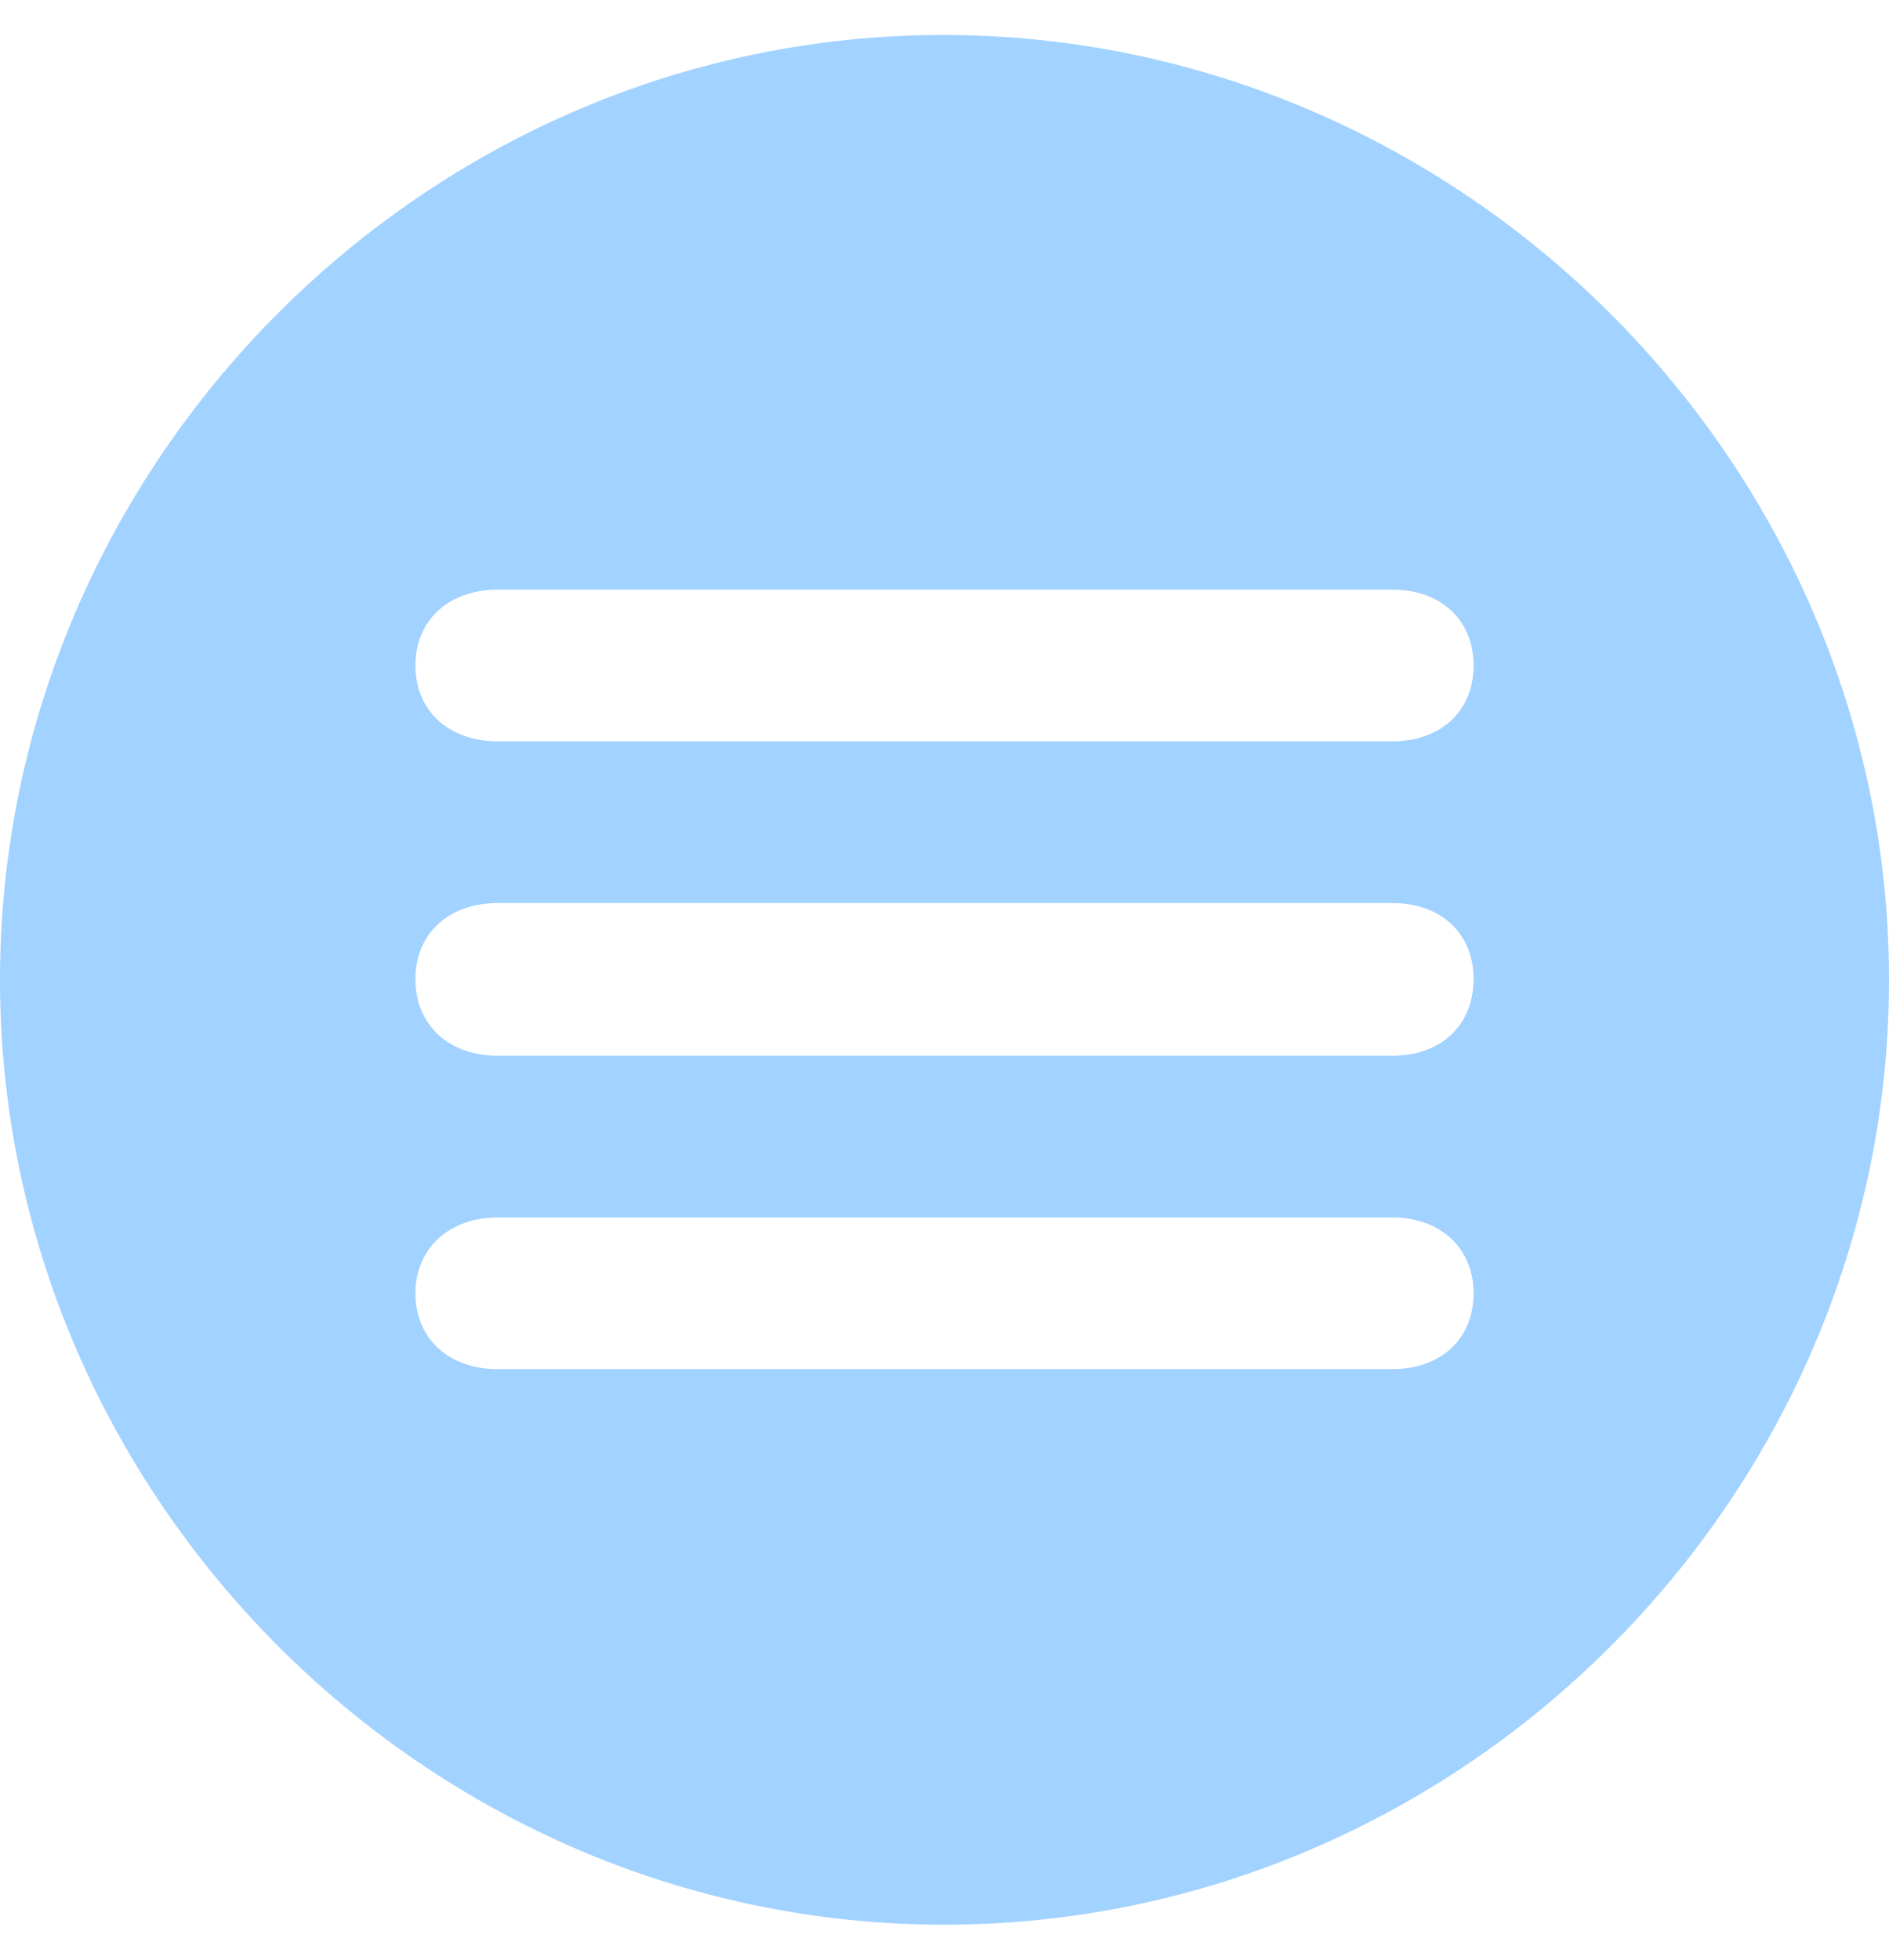<svg width="27" height="28" viewBox="0 0 27 28" fill="none" xmlns="http://www.w3.org/2000/svg">
<path d="M13.493 27.5C20.893 27.5 27 21.39 27 14C27 6.61 20.88 0.5 13.48 0.5C6.094 0.5 0 6.61 0 14C0 21.39 6.107 27.5 13.493 27.5ZM7.112 10.592C6.42 10.592 5.938 10.162 5.938 9.509C5.938 8.856 6.42 8.425 7.112 8.425H19.901C20.593 8.425 21.062 8.856 21.062 9.509C21.062 10.162 20.593 10.592 19.901 10.592H7.112ZM7.112 15.084C6.42 15.084 5.938 14.653 5.938 13.987C5.938 13.334 6.42 12.903 7.112 12.903H19.901C20.593 12.903 21.062 13.334 21.062 13.987C21.062 14.653 20.593 15.084 19.901 15.084H7.112ZM7.112 19.562C6.42 19.562 5.938 19.131 5.938 18.478C5.938 17.838 6.42 17.395 7.112 17.395H19.901C20.593 17.395 21.062 17.838 21.062 18.478C21.062 19.131 20.593 19.562 19.901 19.562H7.112Z" fill="#A2D2FF" id="icon-project"/>
</svg>
